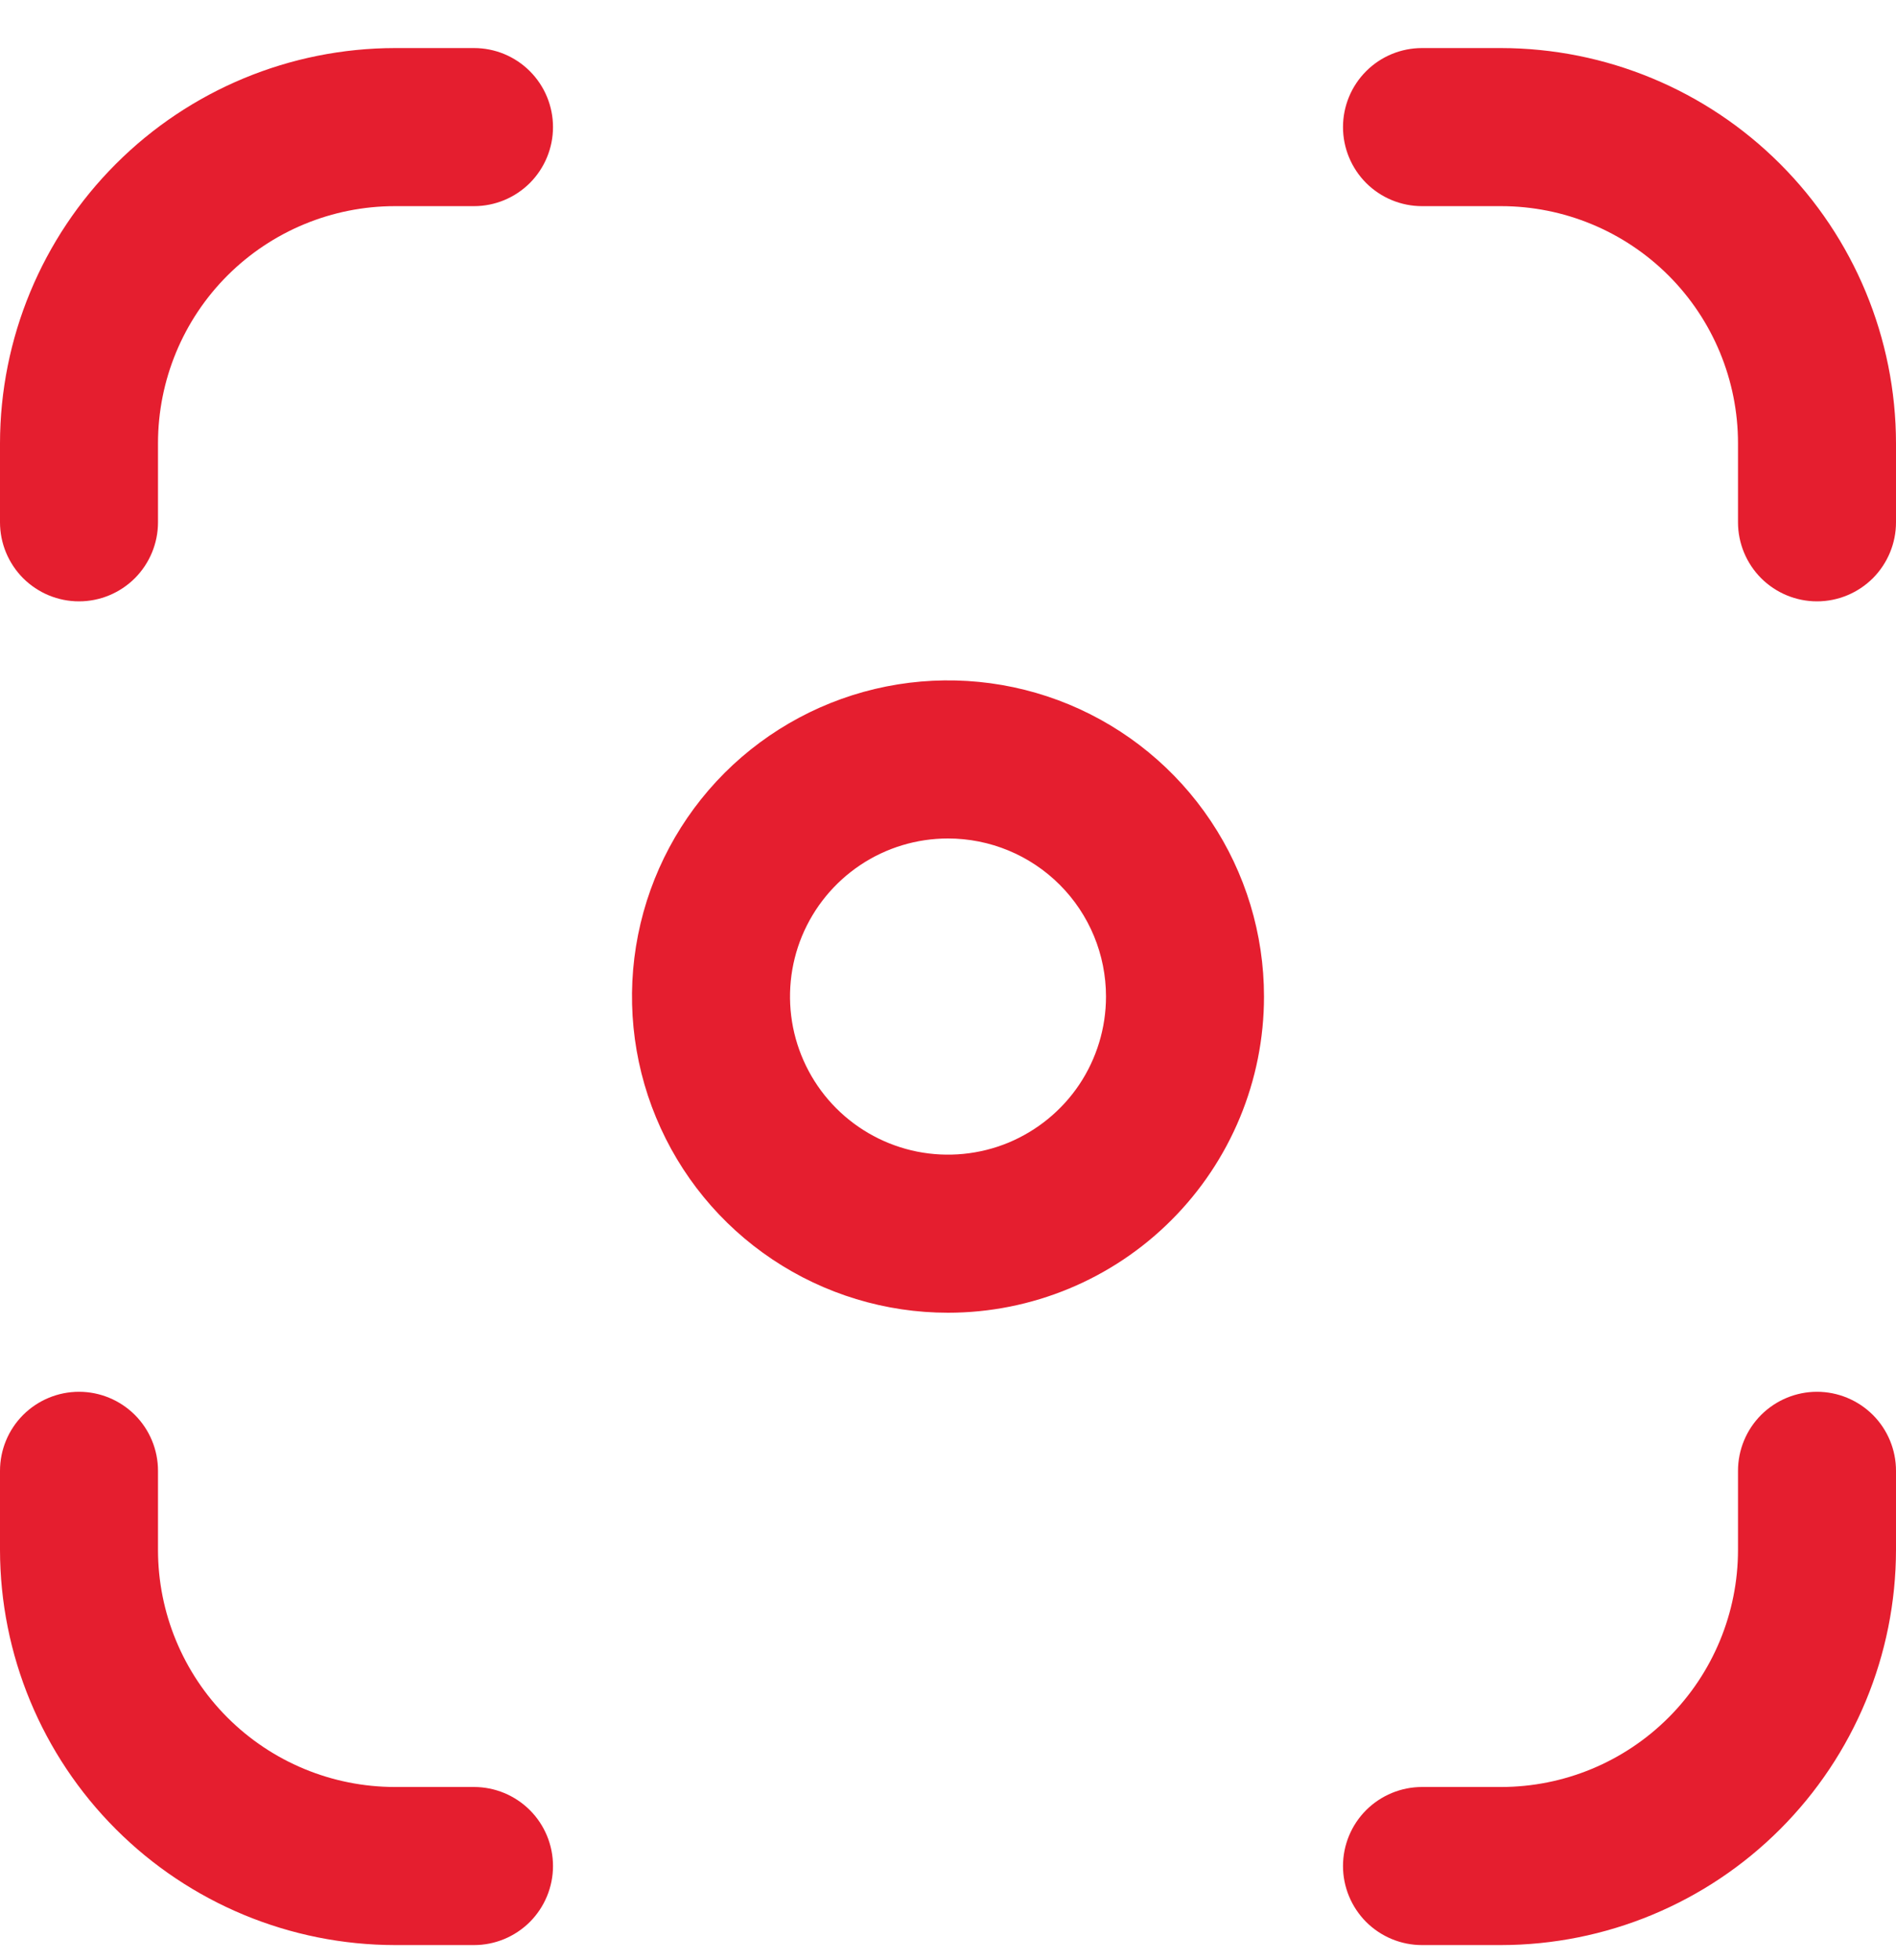 <?xml version="1.0" encoding="UTF-8"?> <svg xmlns="http://www.w3.org/2000/svg" width="30" height="31" viewBox="0 0 30 31" fill="none"> <g clip-path="url(#clip0_286_636)"> <path d="M23.75 30.76H22.5C22.169 30.76 21.851 30.628 21.616 30.394C21.382 30.159 21.25 29.841 21.25 29.51C21.25 29.178 21.382 28.86 21.616 28.626C21.851 28.392 22.169 28.26 22.5 28.26H23.75C24.745 28.26 25.698 27.865 26.402 27.161C27.105 26.458 27.5 25.504 27.5 24.51V23.26C27.5 22.928 27.632 22.61 27.866 22.376C28.101 22.142 28.419 22.01 28.75 22.01C29.081 22.01 29.399 22.142 29.634 22.376C29.868 22.61 30 22.928 30 23.26V24.51C29.998 26.167 29.339 27.755 28.167 28.927C26.996 30.099 25.407 30.758 23.75 30.76ZM30 8.26V7.01C29.998 5.353 29.339 3.764 28.167 2.593C26.996 1.421 25.407 0.762 23.75 0.76L22.5 0.76C22.169 0.76 21.851 0.891 21.616 1.126C21.382 1.36 21.25 1.678 21.25 2.01C21.25 2.341 21.382 2.659 21.616 2.894C21.851 3.128 22.169 3.26 22.5 3.26H23.75C24.745 3.26 25.698 3.655 26.402 4.358C27.105 5.061 27.5 6.015 27.5 7.01V8.26C27.5 8.591 27.632 8.909 27.866 9.144C28.101 9.378 28.419 9.51 28.75 9.51C29.081 9.51 29.399 9.378 29.634 9.144C29.868 8.909 30 8.591 30 8.26ZM8.75 29.51C8.75 29.178 8.618 28.86 8.384 28.626C8.149 28.392 7.832 28.26 7.5 28.26H6.25C5.255 28.26 4.302 27.865 3.598 27.161C2.895 26.458 2.5 25.504 2.5 24.51V23.26C2.5 22.928 2.368 22.61 2.134 22.376C1.899 22.142 1.582 22.01 1.25 22.01C0.918 22.01 0.601 22.142 0.366 22.376C0.132 22.61 0 22.928 0 23.26L0 24.51C0.002 26.167 0.661 27.755 1.833 28.927C3.004 30.099 4.593 30.758 6.25 30.76H7.5C7.832 30.76 8.149 30.628 8.384 30.394C8.618 30.159 8.75 29.841 8.75 29.51ZM2.5 8.26V7.01C2.5 6.015 2.895 5.061 3.598 4.358C4.302 3.655 5.255 3.26 6.25 3.26H7.5C7.832 3.26 8.149 3.128 8.384 2.894C8.618 2.659 8.75 2.341 8.75 2.01C8.75 1.678 8.618 1.36 8.384 1.126C8.149 0.891 7.832 0.76 7.5 0.76H6.25C4.593 0.762 3.004 1.421 1.833 2.593C0.661 3.764 0.002 5.353 0 7.01L0 8.26C0 8.591 0.132 8.909 0.366 9.144C0.601 9.378 0.918 9.51 1.25 9.51C1.582 9.51 1.899 9.378 2.134 9.144C2.368 8.909 2.5 8.591 2.5 8.26ZM20 15.76C20 14.771 19.707 13.804 19.157 12.982C18.608 12.16 17.827 11.519 16.913 11.14C16 10.762 14.995 10.663 14.024 10.856C13.055 11.049 12.164 11.525 11.464 12.224C10.765 12.924 10.289 13.814 10.096 14.784C9.903 15.754 10.002 16.76 10.381 17.673C10.759 18.587 11.4 19.368 12.222 19.917C13.044 20.466 14.011 20.76 15 20.76C16.326 20.76 17.598 20.233 18.535 19.295C19.473 18.358 20 17.086 20 15.76ZM17.5 15.76C17.5 16.254 17.353 16.738 17.079 17.149C16.804 17.56 16.413 17.88 15.957 18.07C15.5 18.259 14.997 18.308 14.512 18.212C14.027 18.115 13.582 17.877 13.232 17.527C12.883 17.178 12.645 16.732 12.548 16.247C12.452 15.762 12.501 15.26 12.69 14.803C12.88 14.346 13.2 13.956 13.611 13.681C14.022 13.406 14.505 13.26 15 13.26C15.663 13.26 16.299 13.523 16.768 13.992C17.237 14.461 17.5 15.097 17.5 15.76Z" fill="#E51E2F"></path> </g> <defs> <clipPath id="clip0_286_636"> <rect width="30" height="30" fill="white" transform="translate(0 0.76)"></rect> </clipPath> </defs> </svg> 